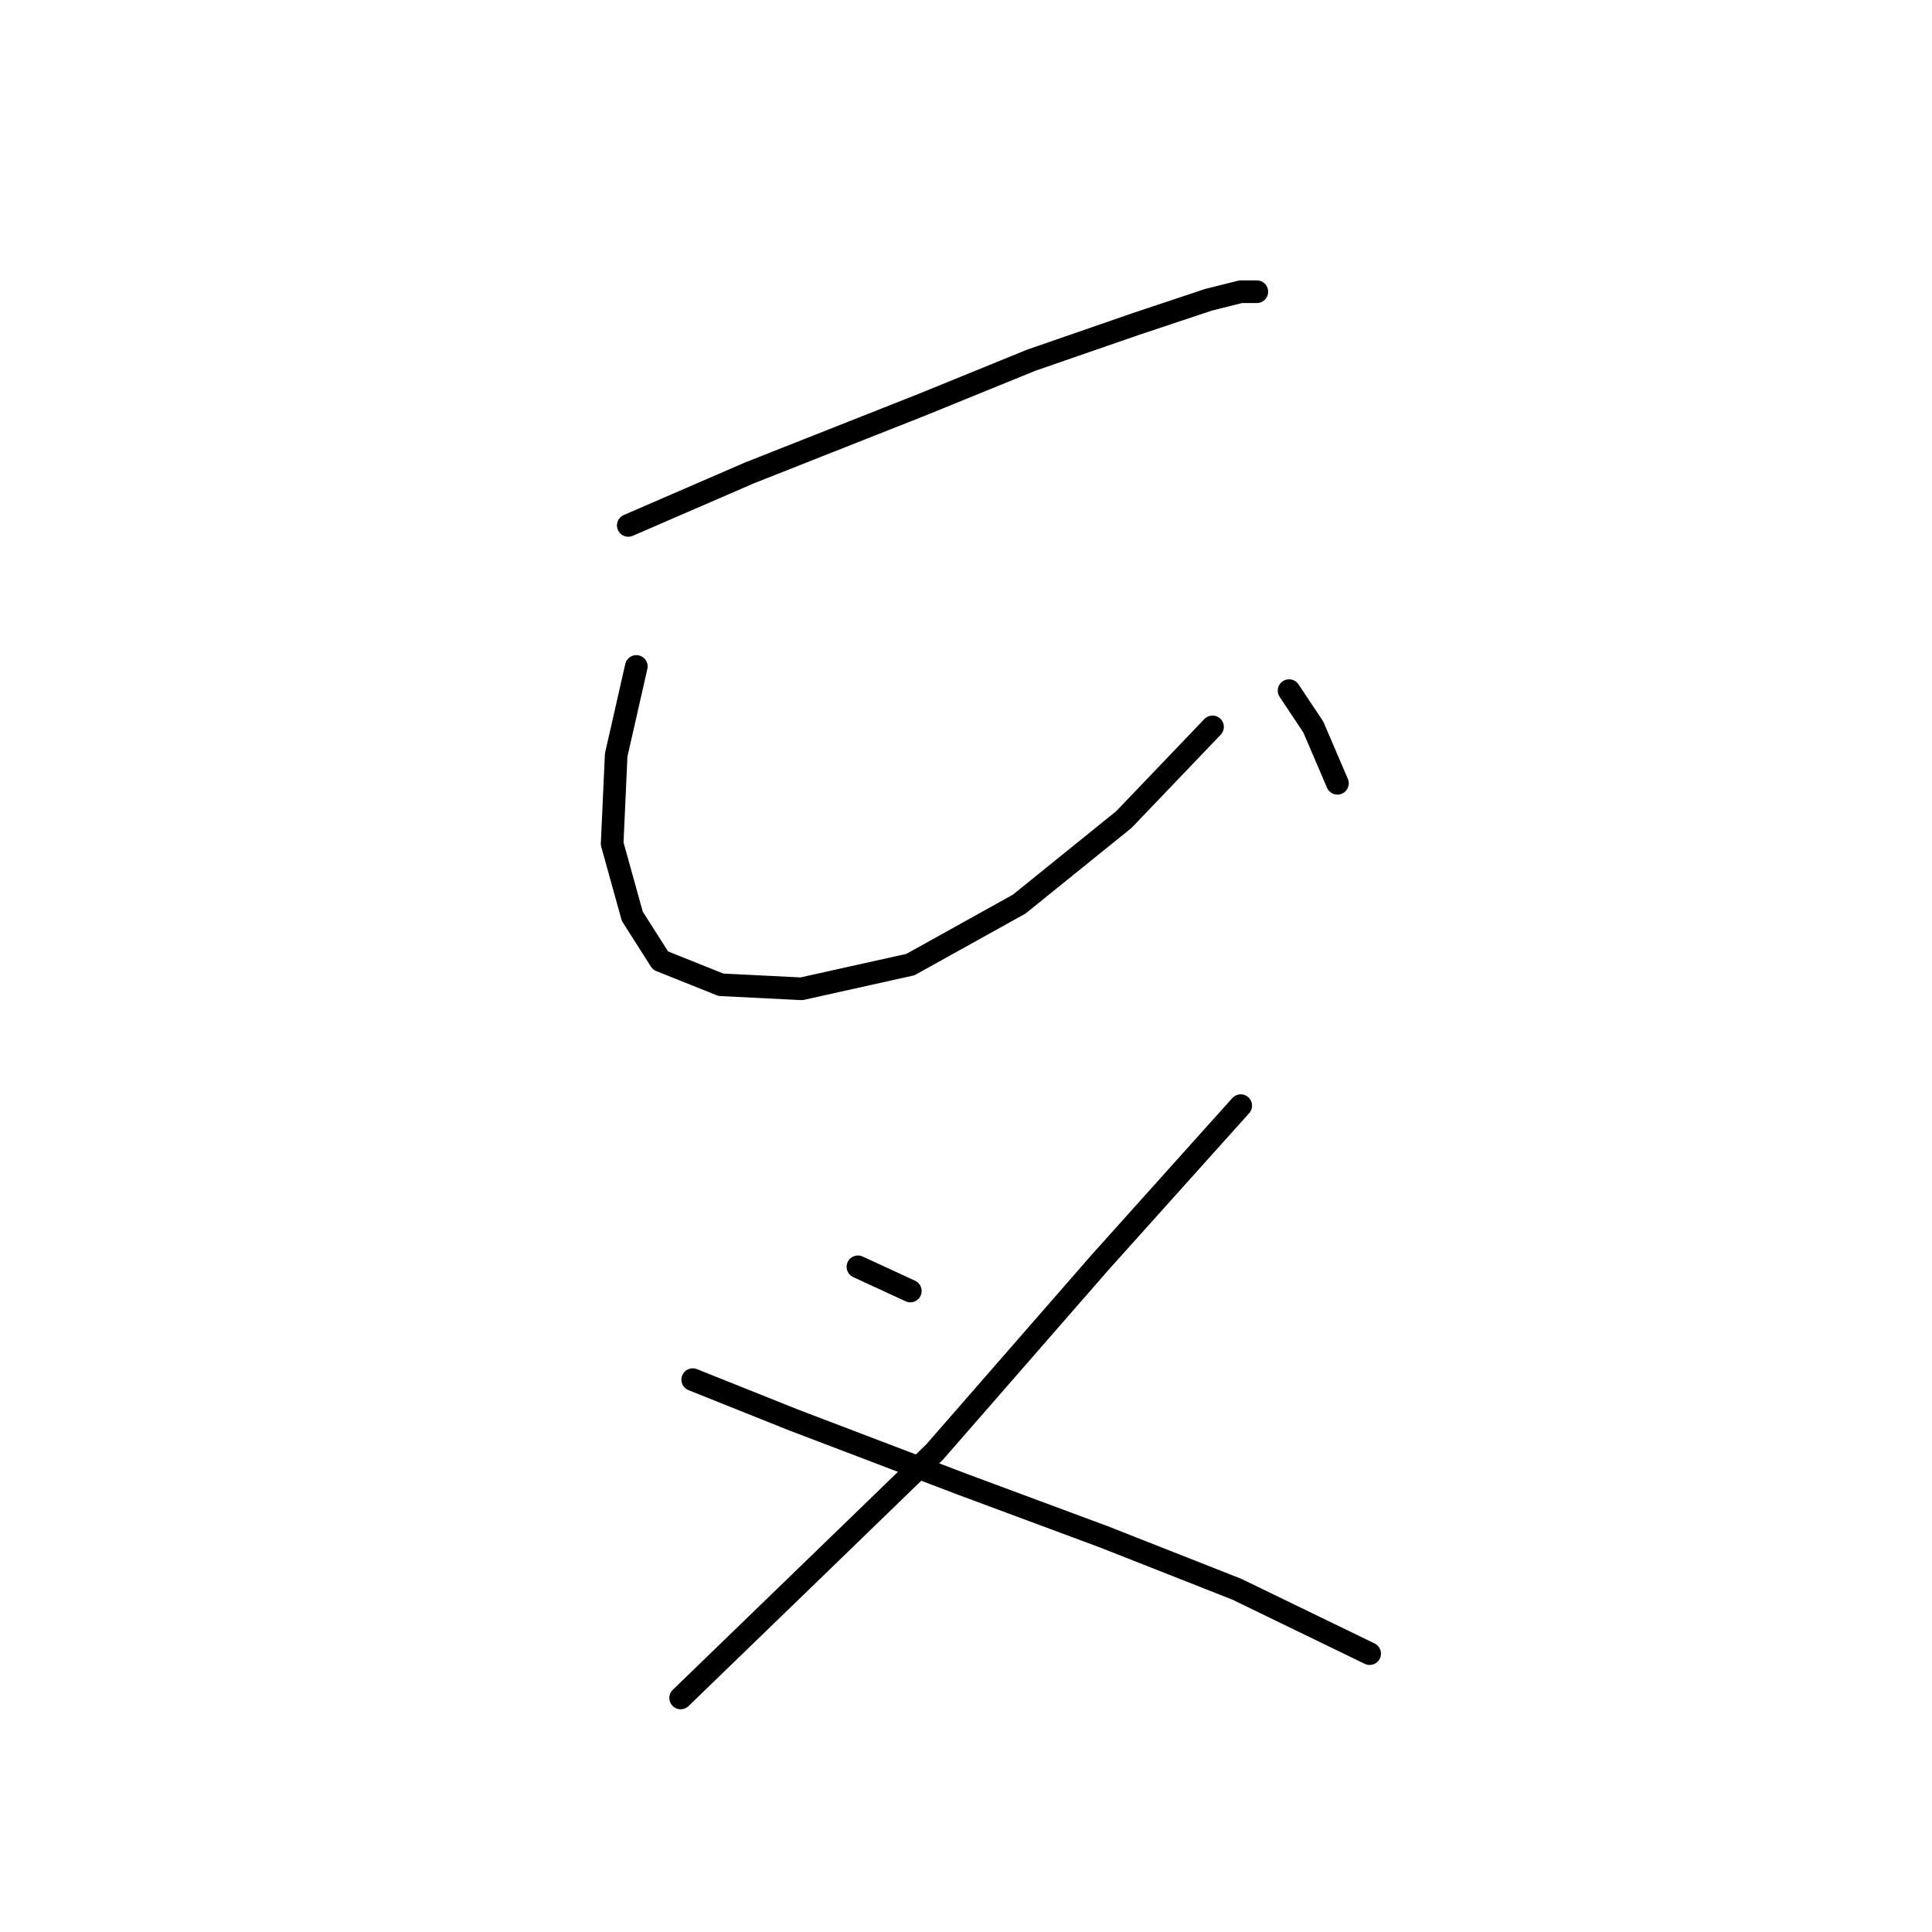 <?xml version="1.0" standalone="no"?>
    <svg width="256" height="256" xmlns="http://www.w3.org/2000/svg" version="1.1">
    <polyline stroke="black" stroke-width="3" stroke-linecap="round" fill="transparent" stroke-linejoin="round" points="83.248 69.621 99.265 62.68 122.223 53.604 136.639 47.731 150.521 42.926 160.131 39.722 164.402 38.654 166.538 38.654 166.538 38.654 " />
        <polyline stroke="black" stroke-width="3" stroke-linecap="round" fill="transparent" stroke-linejoin="round" points="84.316 88.308 81.646 100.054 81.113 111.8 83.782 121.41 87.519 127.283 95.528 130.487 106.206 131.02 120.622 127.817 135.037 119.808 148.919 108.596 160.665 96.316 160.665 96.316 " />
        <polyline stroke="black" stroke-width="3" stroke-linecap="round" fill="transparent" stroke-linejoin="round" points="170.809 91.511 174.012 96.316 177.216 103.791 177.216 103.791 " />
        <polyline stroke="black" stroke-width="3" stroke-linecap="round" fill="transparent" stroke-linejoin="round" points="113.681 167.86 120.622 171.064 120.622 171.064 " />
        <polyline stroke="black" stroke-width="3" stroke-linecap="round" fill="transparent" stroke-linejoin="round" points="164.402 146.504 145.715 167.326 123.825 192.42 106.74 208.971 90.189 224.988 90.189 224.988 " />
        <polyline stroke="black" stroke-width="3" stroke-linecap="round" fill="transparent" stroke-linejoin="round" points="91.791 182.81 105.138 188.149 127.562 196.691 146.249 203.632 163.868 210.573 181.487 219.115 181.487 219.115 " />
        </svg>